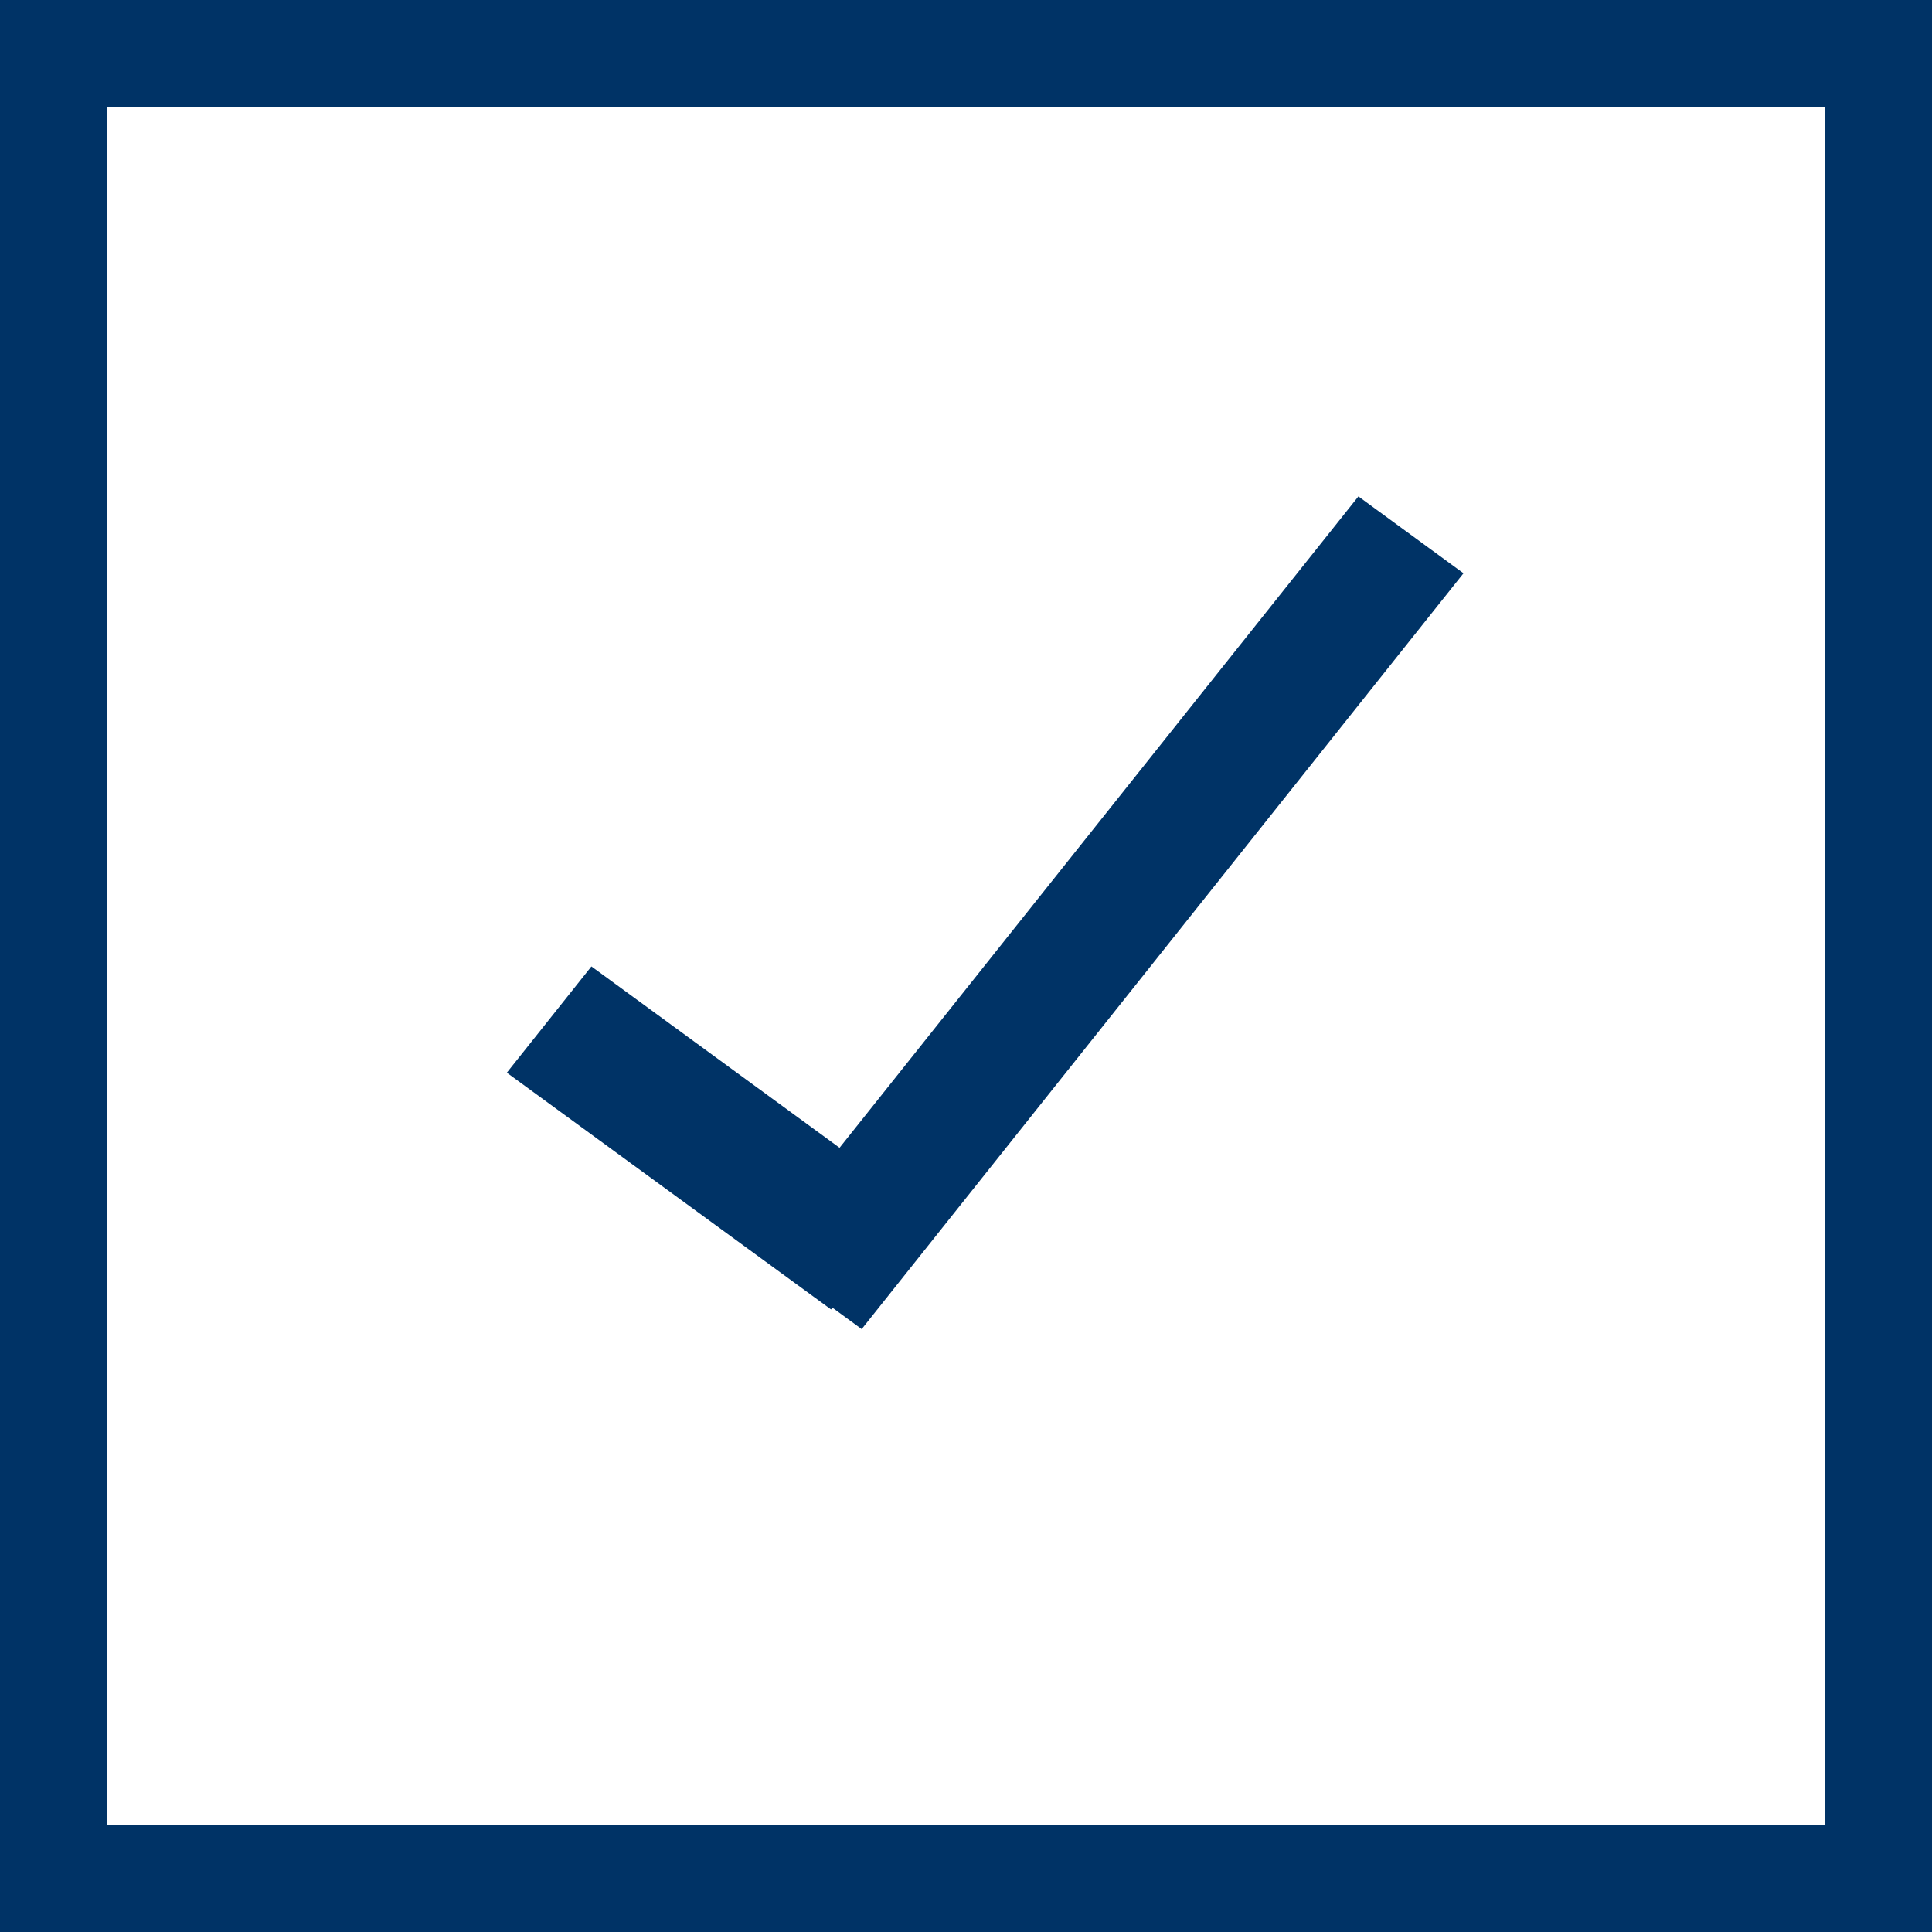 <?xml version="1.0" encoding="utf-8"?>
<!-- Generator: Adobe Illustrator 16.0.0, SVG Export Plug-In . SVG Version: 6.00 Build 0)  -->
<!DOCTYPE svg PUBLIC "-//W3C//DTD SVG 1.1//EN" "http://www.w3.org/Graphics/SVG/1.1/DTD/svg11.dtd">
<svg version="1.1" id="Layer_1" xmlns="http://www.w3.org/2000/svg" xmlns:xlink="http://www.w3.org/1999/xlink" x="0px" y="0px"
	 width="18px" height="18px" viewBox="0 0 18 18" enable-background="new 0 0 18 18" xml:space="preserve">
<polygon fill="#003366" points="13.635,5.341 8.028,12.383 7.048,11.665 12.656,4.625 "/>
<polygon fill="#003366" points="7.743,12.2 4.722,9.994 5.51,9.004 8.53,11.211 "/>
<rect x="0.5" y="0.5" fill="none" stroke="#003366" stroke-miterlimit="10" width="17" height="17"/>
</svg>
